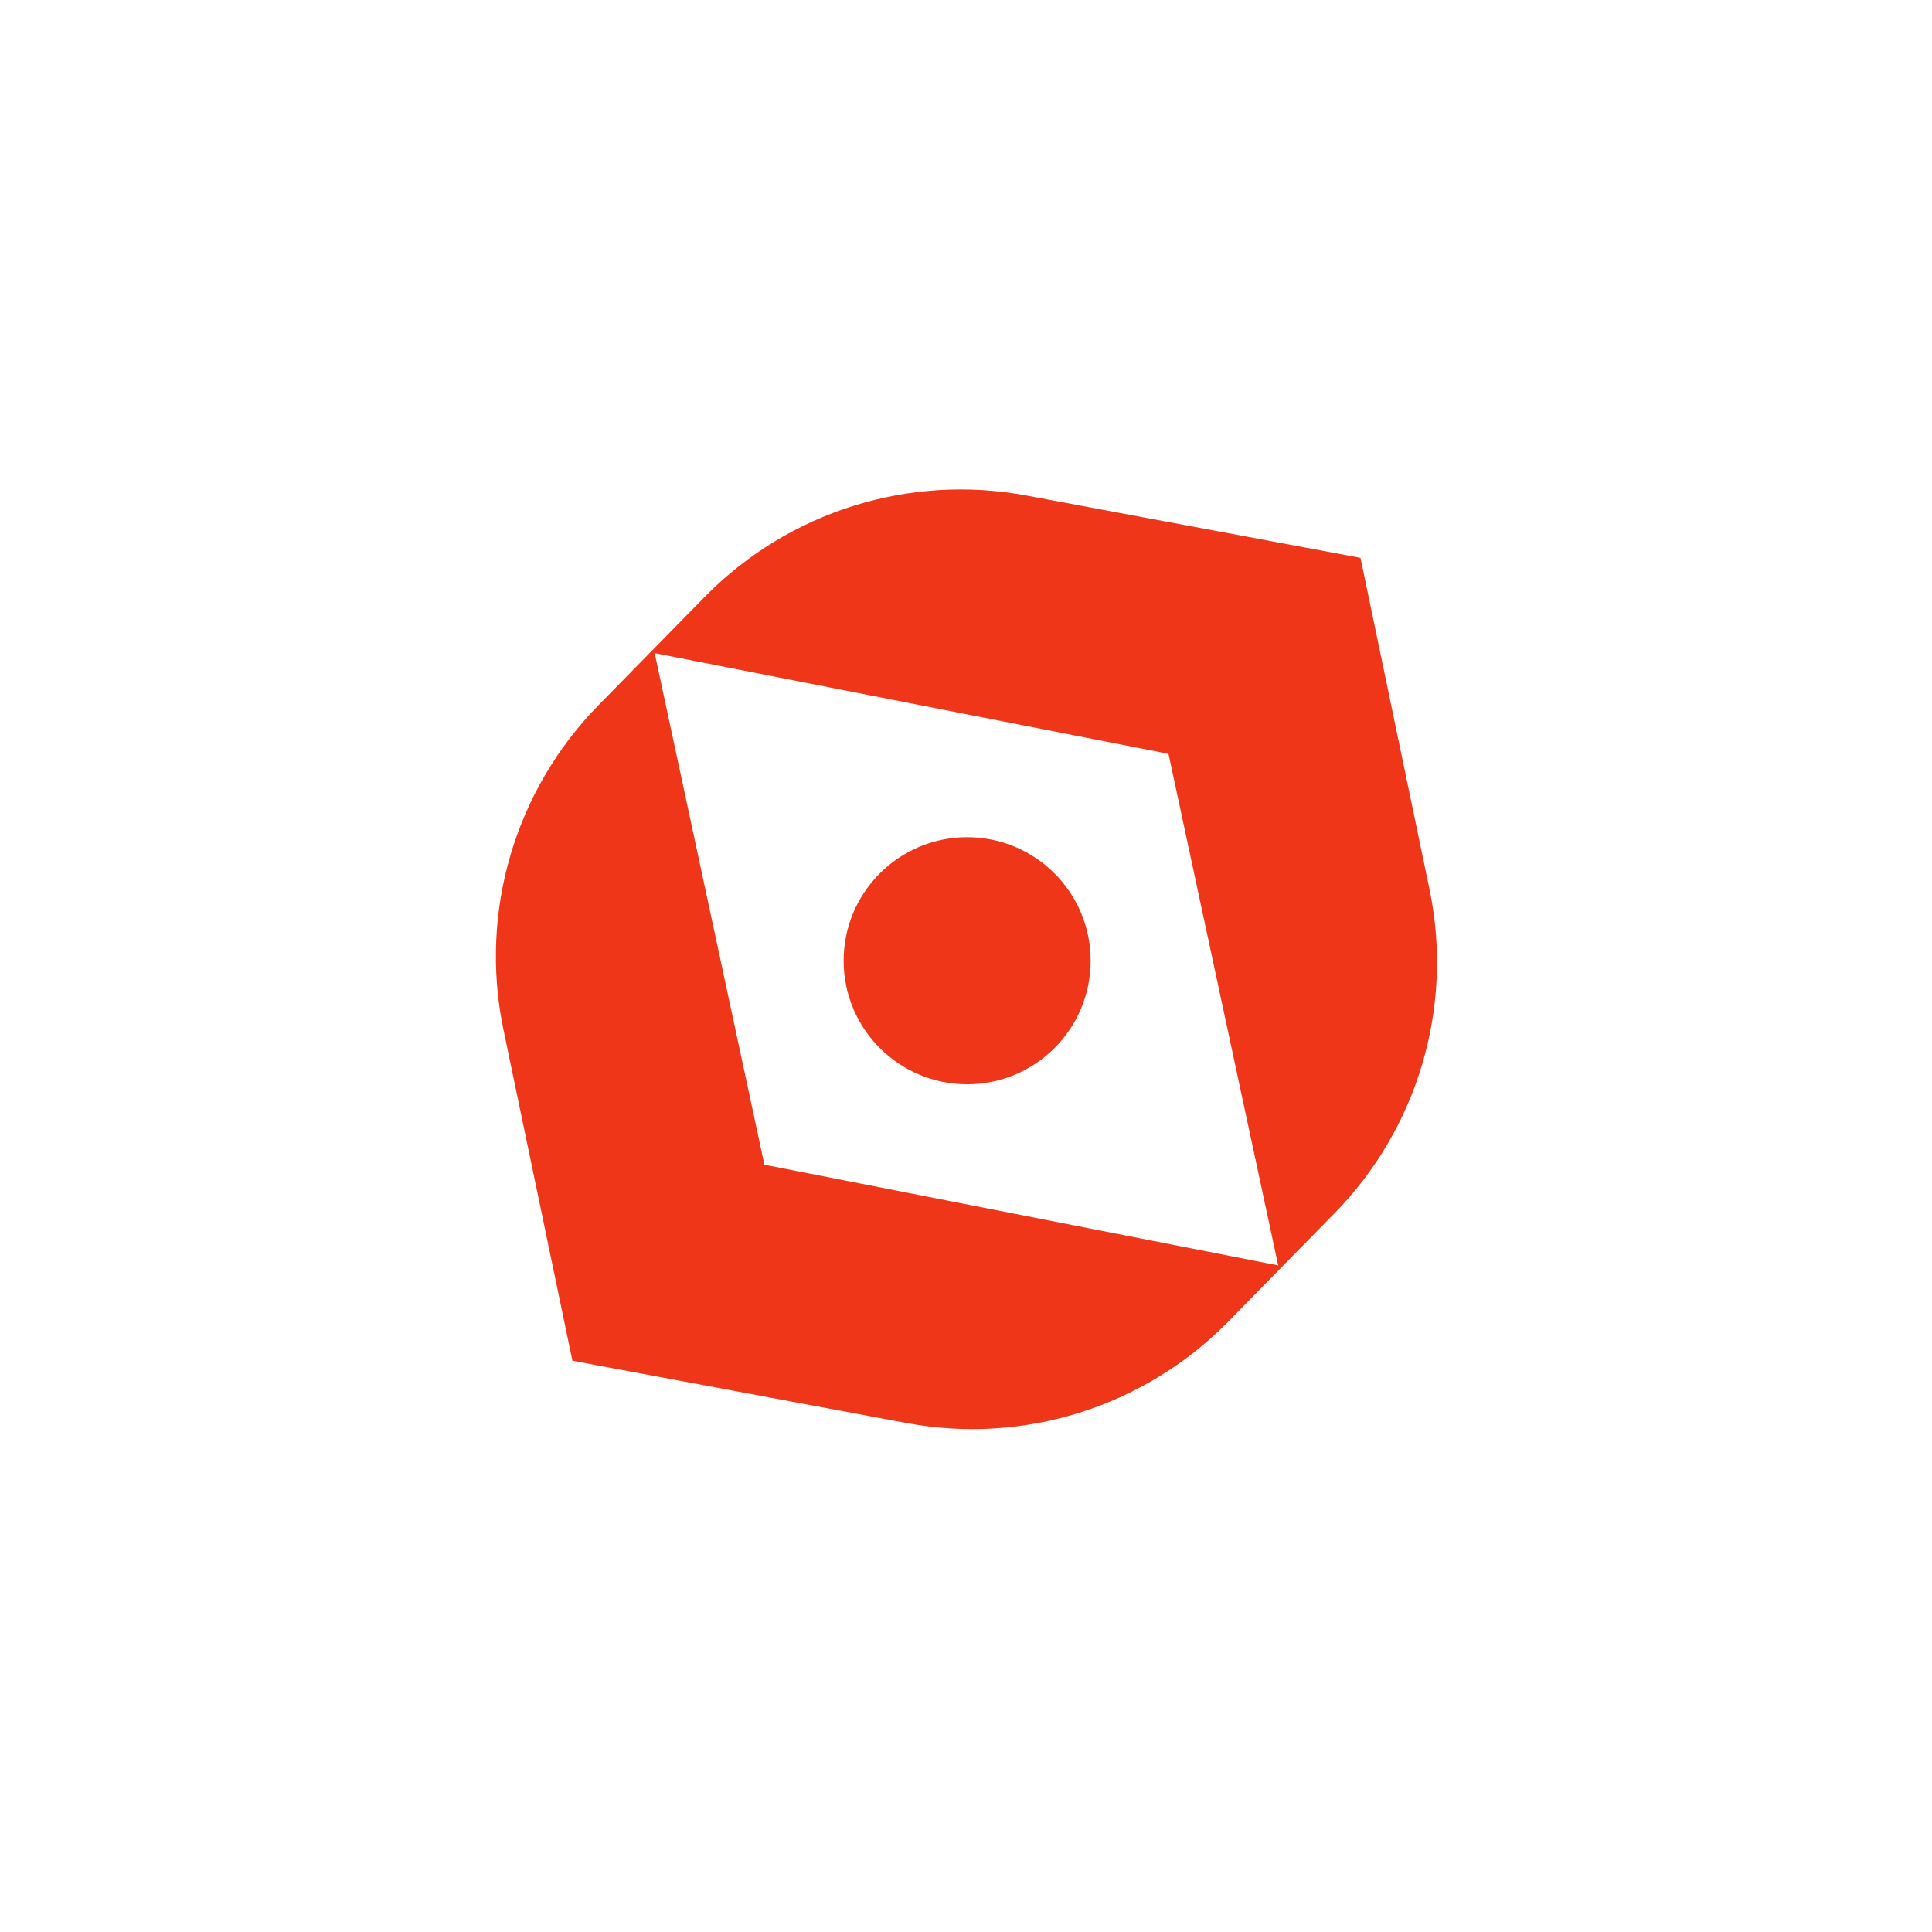 <svg width="300" height="300" viewBox="0 0 300 300" fill="none" xmlns="http://www.w3.org/2000/svg">
<path fill-rule="evenodd" clip-rule="evenodd" d="M190.572 205.374C177.583 218.513 158.923 224.355 140.761 220.967L88.881 211.292L78.113 159.573C74.439 141.467 79.984 122.716 92.915 109.521L109.568 92.538C122.557 79.399 141.217 73.557 159.379 76.945L211.259 86.621L222.027 138.339C225.701 156.446 220.156 175.196 207.225 188.391L190.572 205.374ZM101.662 101.421L181.443 117.055L198.478 196.491L118.697 180.857L101.662 101.421Z" fill="#F03619"/>
<path d="M150.179 168.366C139.587 168.366 131 159.777 131 149.183C131 138.588 139.587 130 150.179 130C160.771 130 169.357 138.588 169.357 149.183C169.357 159.777 160.771 168.366 150.179 168.366Z" fill="#F03619"/>
</svg>
